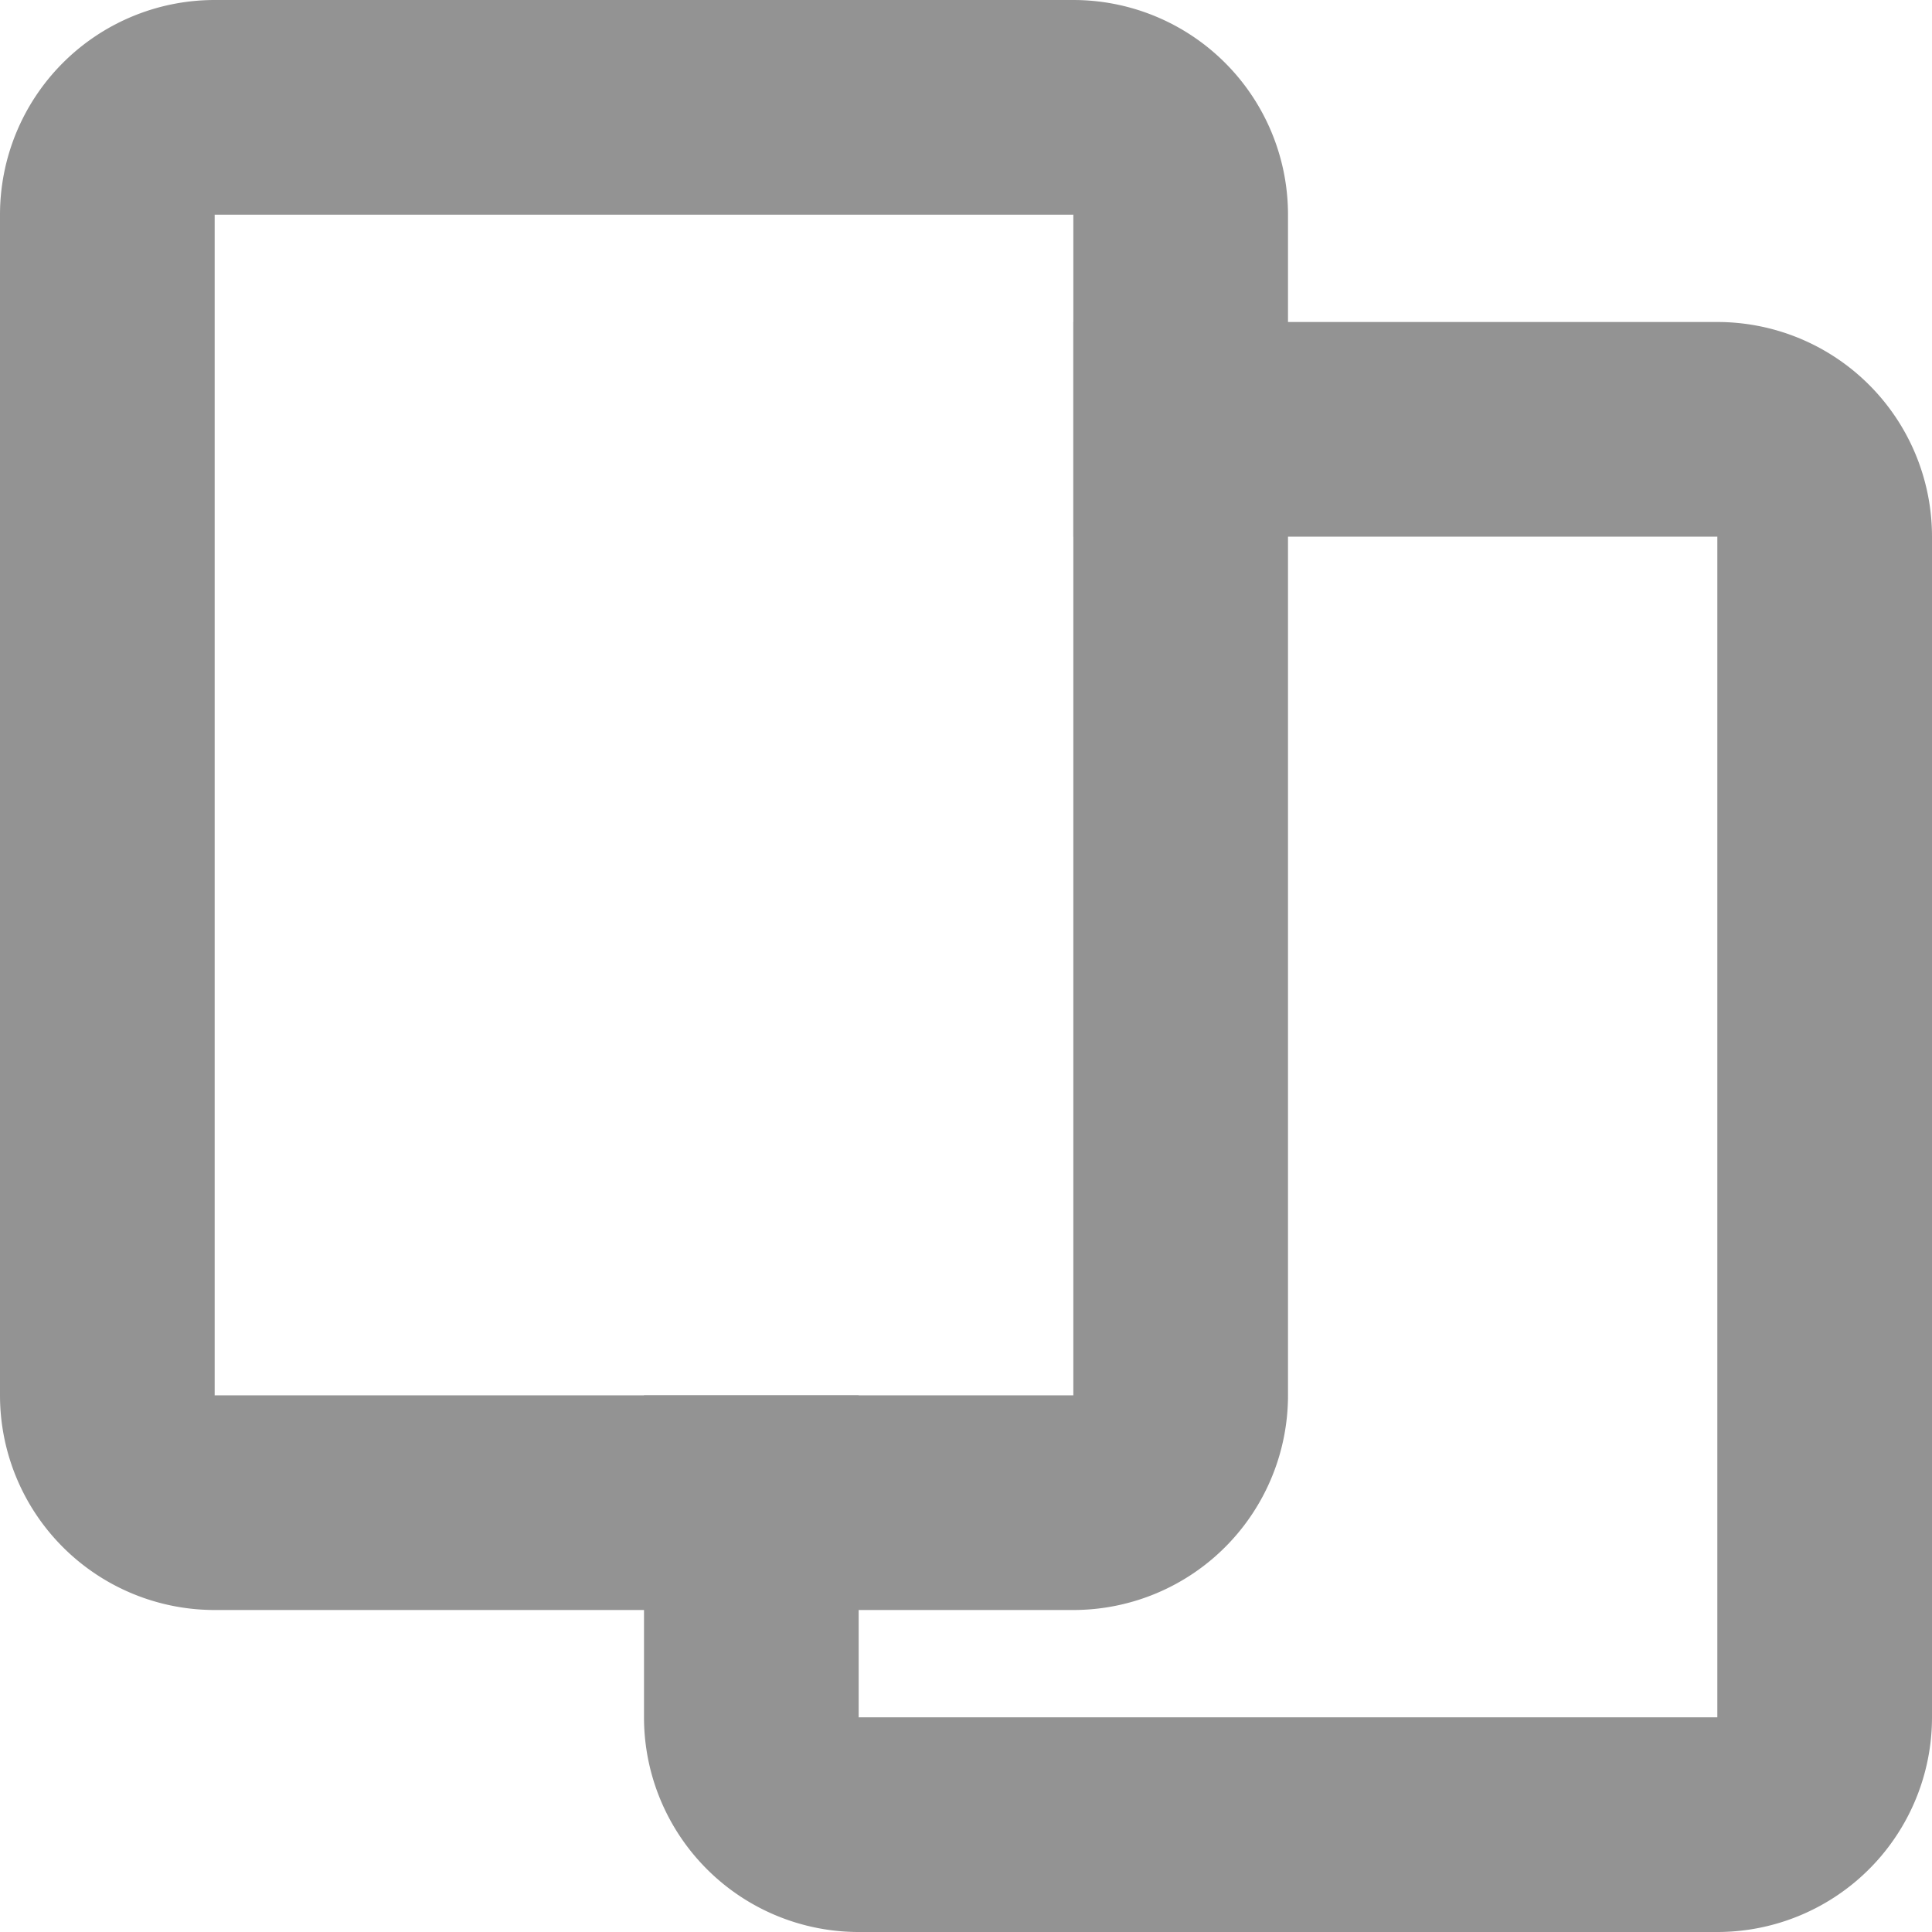 <svg width="18" height="18" viewBox="0 0 18 18" fill="none" xmlns="http://www.w3.org/2000/svg">
    <path d="M7 13v3a1 1 0 0 0 1 1h8a1 1 0 0 0 1-1V5a1 1 0 0 0-1-1h-6" stroke="#939393" stroke-width="2" stroke-linejoin="round"/>
    <path d="M10 1H2a1 1 0 0 0-1 1v11a1 1 0 0 0 1 1h8a1 1 0 0 0 1-1V2a1 1 0 0 0-1-1z" stroke="#939393" stroke-width="2" stroke-linejoin="round"/>
</svg>
